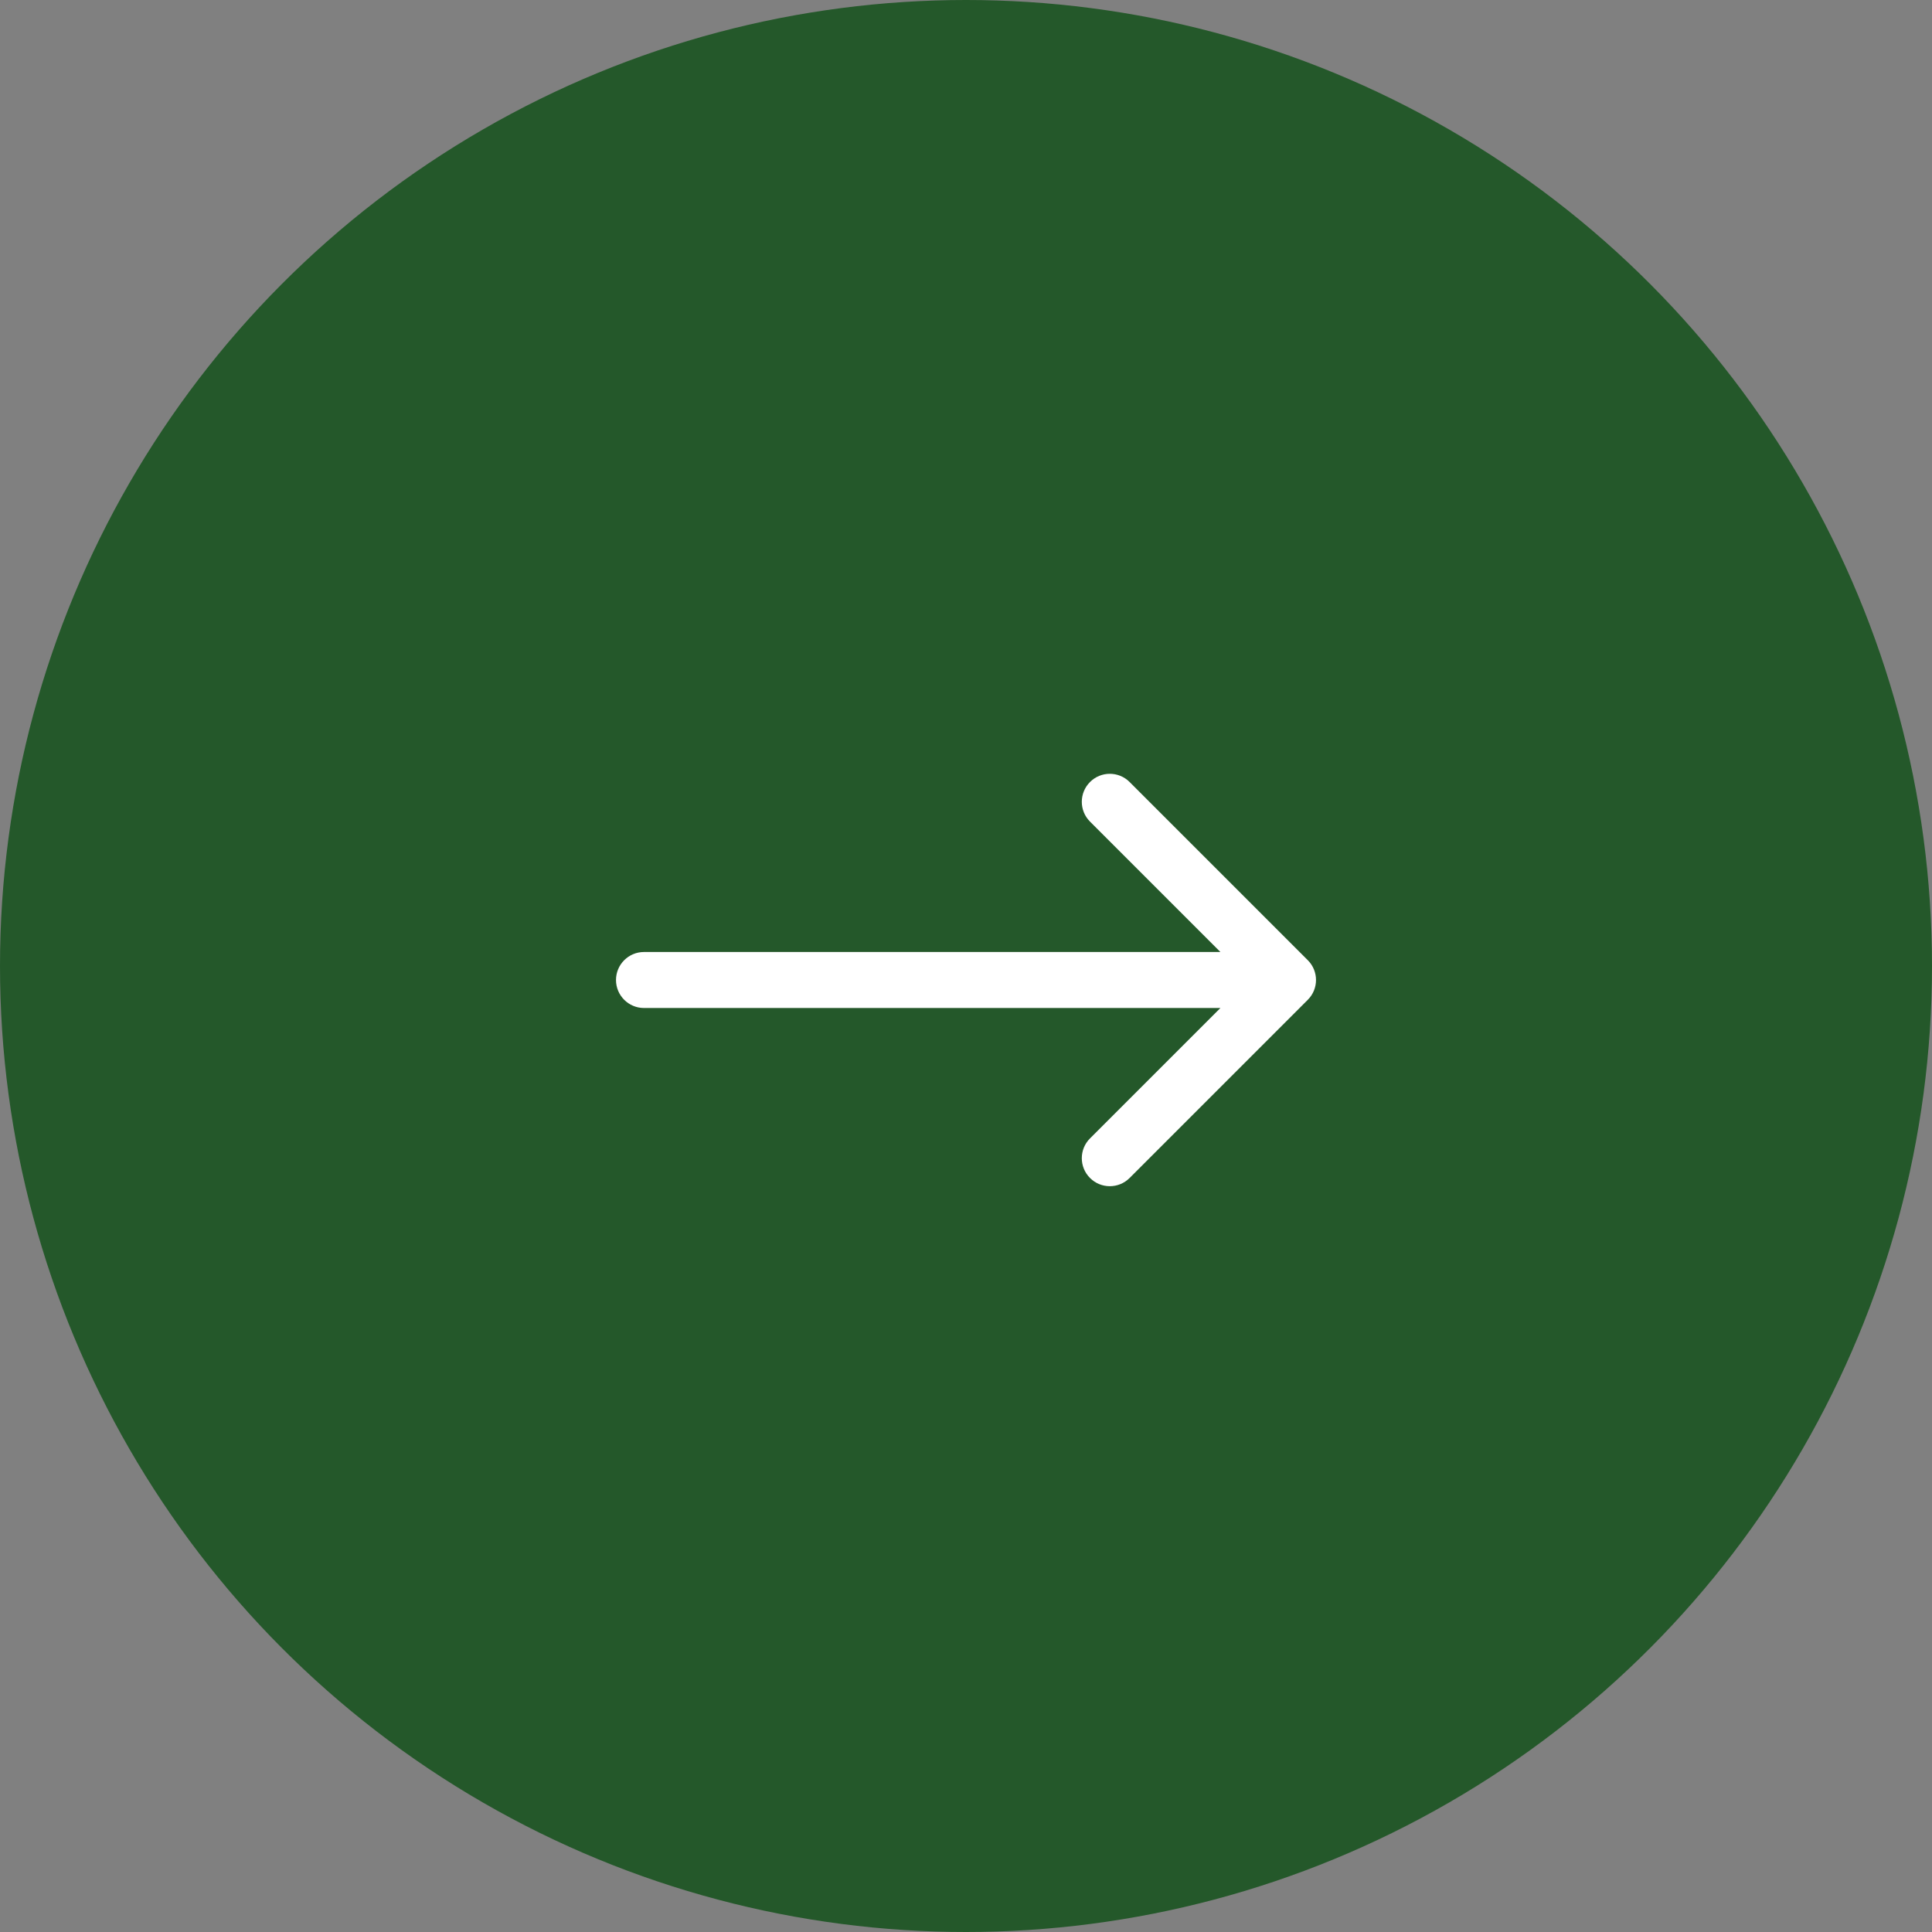 <svg width="69" height="69" viewBox="0 0 69 69" fill="none" xmlns="http://www.w3.org/2000/svg">
<rect x="0" y="0" width="69" height="69" fill="#808080" stroke="none"/>
<circle cx="34.5" cy="34.5" r="34.5" transform="matrix(1 0 0 -1 0 69)" fill="#24582A"/>
<path d="M23 36C22.448 36 22 35.552 22 35C22 34.448 22.448 34 23 34V36ZM46.707 34.293C47.098 34.683 47.098 35.317 46.707 35.707L40.343 42.071C39.953 42.462 39.319 42.462 38.929 42.071C38.538 41.681 38.538 41.047 38.929 40.657L44.586 35L38.929 29.343C38.538 28.953 38.538 28.32 38.929 27.929C39.319 27.538 39.953 27.538 40.343 27.929L46.707 34.293ZM23 34H46V36H23V34Z" fill="white"/>
</svg>
